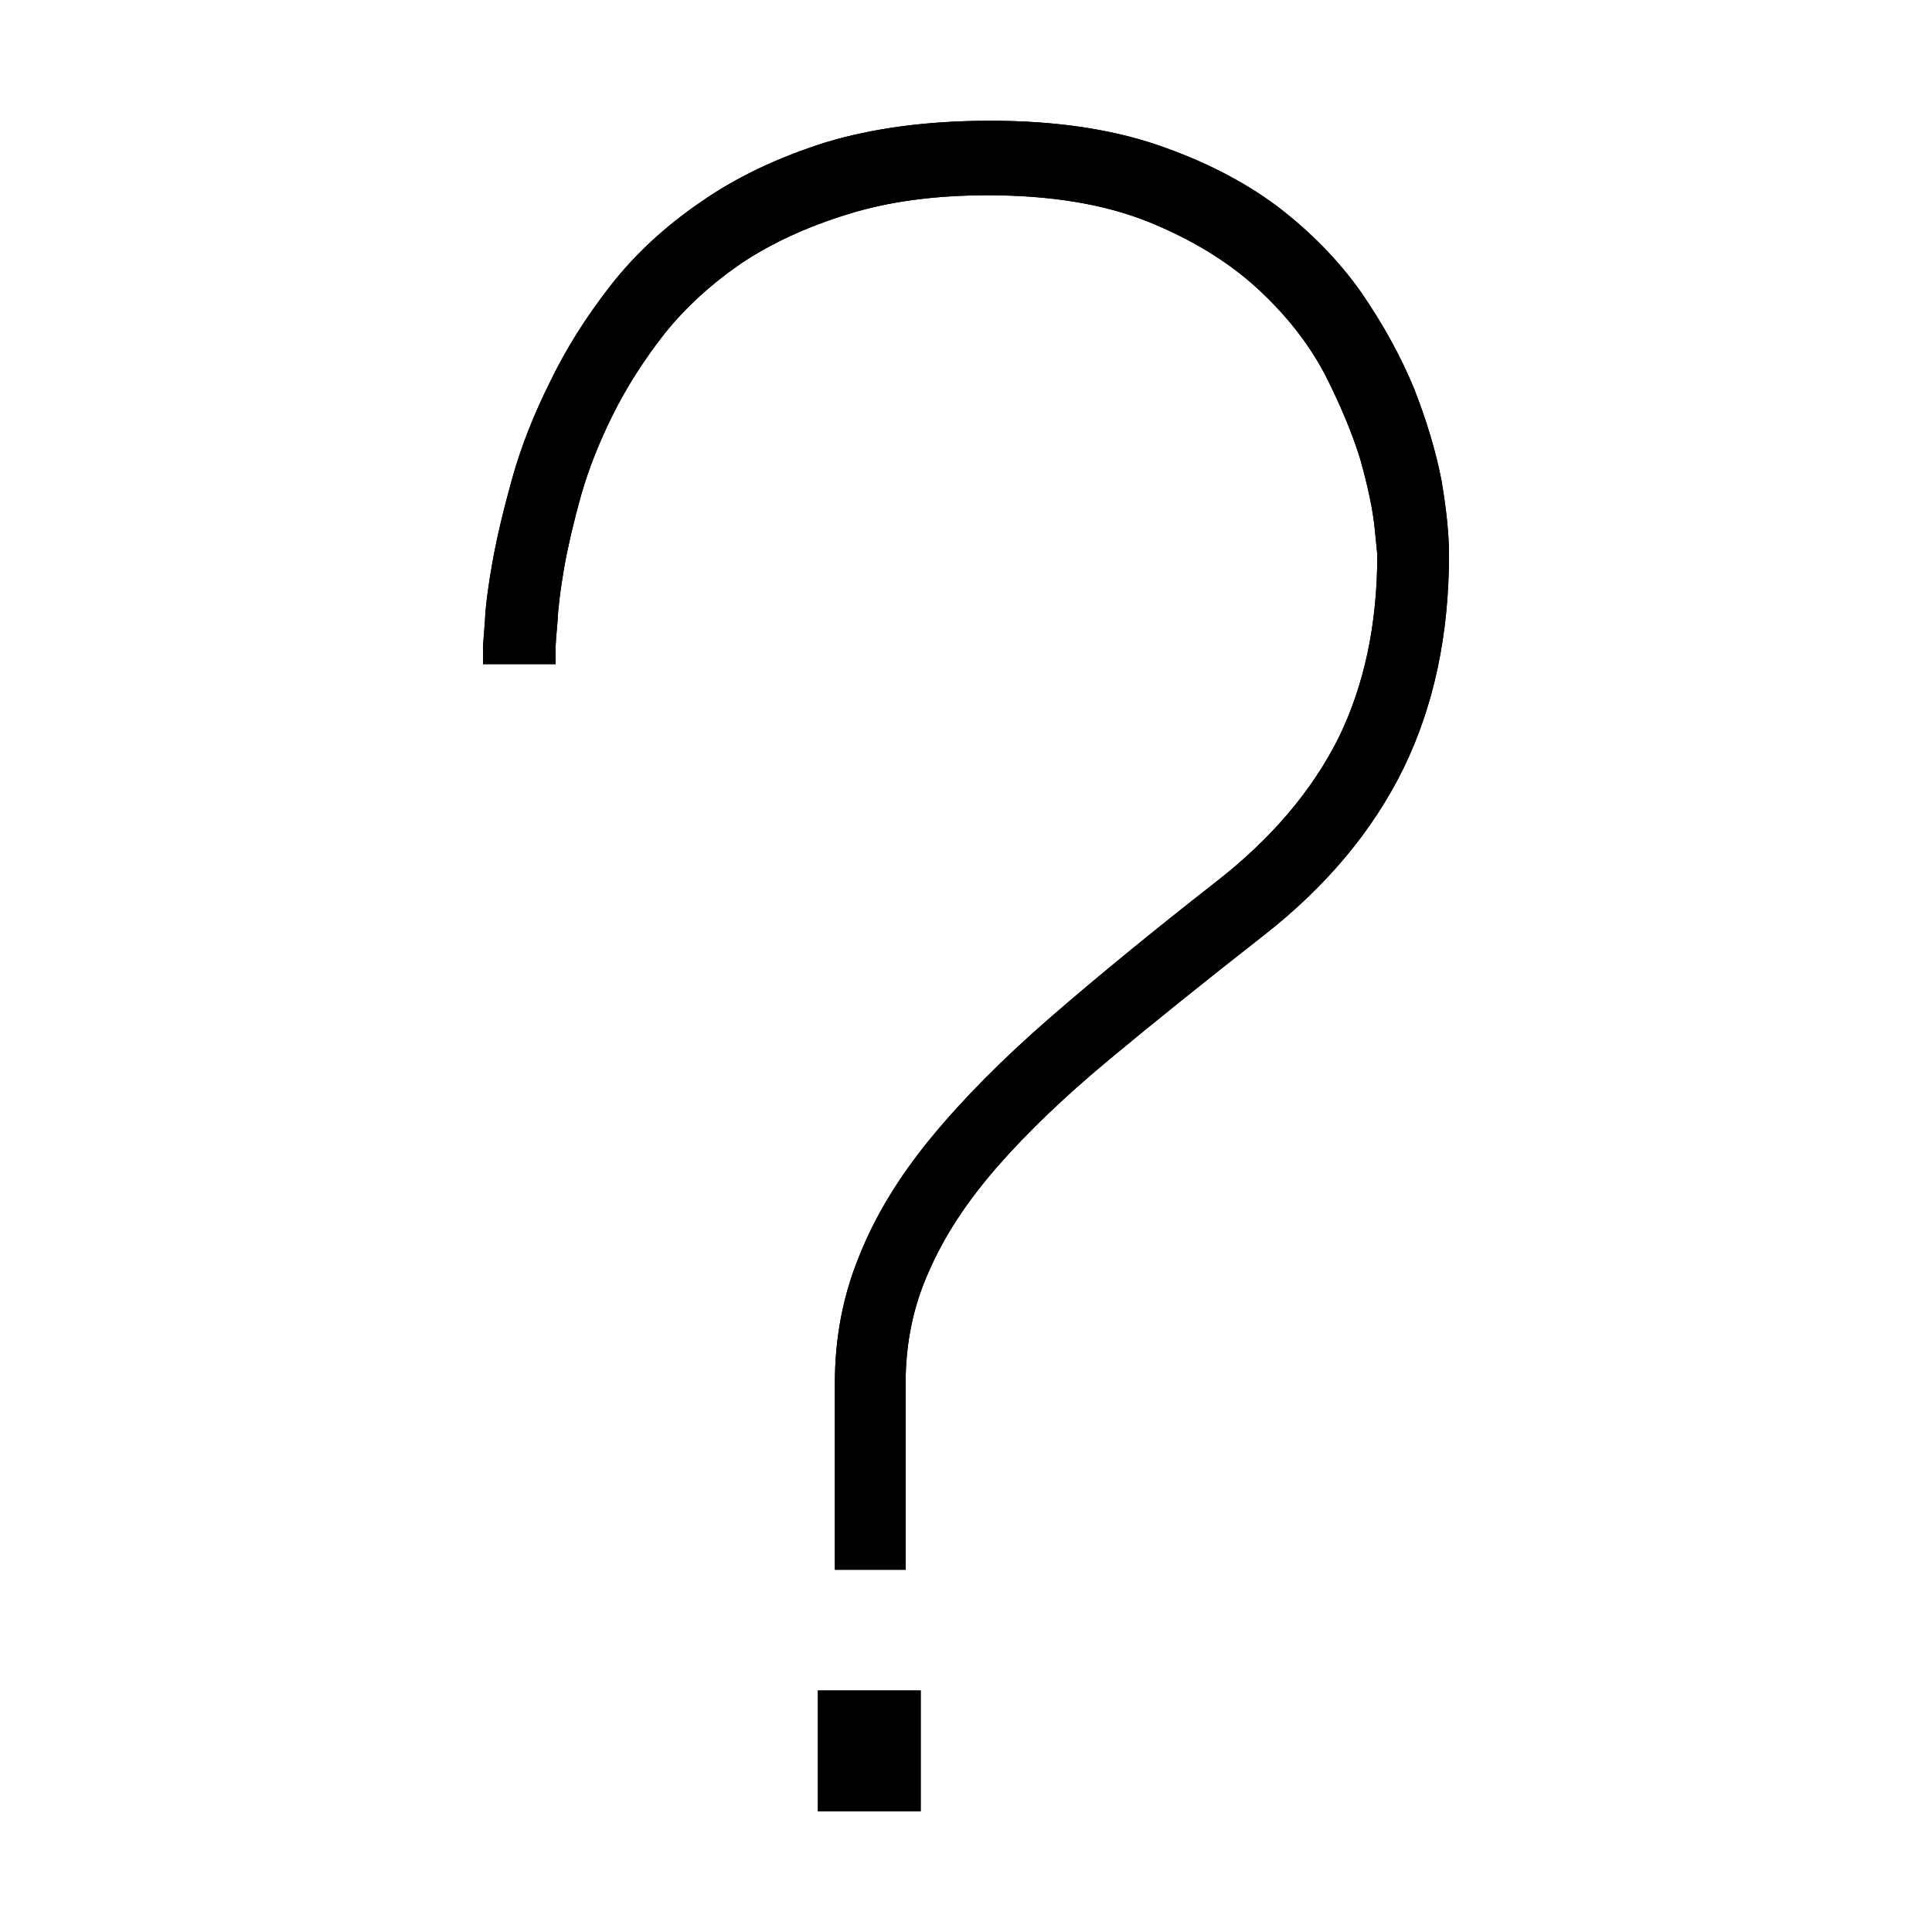 <?xml version="1.0" standalone="no"?>
<svg xmlns="http://www.w3.org/2000/svg" viewBox="0,0,2048,2048">
  <path class='OfficeIconColors_HighContrast' d='M 1050 128 q 100 0 175 25 q 74 25 128 65 q 54 41 90 92 q 35 51 56 102 q 20 51 29 97 q 8 47 8 79 q 0 127 -48 226 q -49 100 -149 178 q -92 72 -163 131 q -71 59 -119 114 q -48 55 -72 110 q -25 55 -25 119 v 198 h -75 v -198 q 0 -72 26 -135 q 25 -63 76 -125 q 51 -62 127 -128 q 75 -65 176 -144 q 87 -68 129 -152 q 41 -84 41 -194 q 0 -1 -3 -30 q -3 -28 -15 -71 q -13 -42 -38 -91 q -26 -49 -72 -91 q -46 -42 -115 -70 q -70 -28 -170 -28 q -84 0 -148 20 q -65 20 -113 52 q -48 33 -81 74 q -33 42 -55 86 q -22 44 -34 86 q -12 43 -18 77 q -6 35 -7 57 q -2 22 -2 26 v 19 h -77 v -19 q 0 -1 2 -26 q 1 -24 8 -63 q 7 -39 21 -89 q 14 -50 40 -102 q 25 -52 64 -102 q 39 -50 96 -89 q 56 -39 132 -63 q 76 -23 175 -23 m -183 1664 h 109 v 128 h -109 z'/>
  <path class='OfficeIconColors_m219' d='M 1050 128 q 100 0 175 25 q 74 25 128 65 q 54 41 90 92 q 35 51 56 102 q 20 51 29 97 q 8 47 8 79 q 0 127 -48 226 q -49 100 -149 178 q -92 72 -163 131 q -71 59 -119 114 q -48 55 -72 110 q -25 55 -25 119 v 198 h -75 v -198 q 0 -72 26 -135 q 25 -63 76 -125 q 51 -62 127 -128 q 75 -65 176 -144 q 87 -68 129 -152 q 41 -84 41 -194 q 0 -1 -3 -30 q -3 -28 -15 -71 q -13 -42 -38 -91 q -26 -49 -72 -91 q -46 -42 -115 -70 q -70 -28 -170 -28 q -84 0 -148 20 q -65 20 -113 52 q -48 33 -81 74 q -33 42 -55 86 q -22 44 -34 86 q -12 43 -18 77 q -6 35 -7 57 q -2 22 -2 26 v 19 h -77 v -19 q 0 -1 2 -26 q 1 -24 8 -63 q 7 -39 21 -89 q 14 -50 40 -102 q 25 -52 64 -102 q 39 -50 96 -89 q 56 -39 132 -63 q 76 -23 175 -23 m -183 1664 h 109 v 128 h -109 z'/>
</svg>